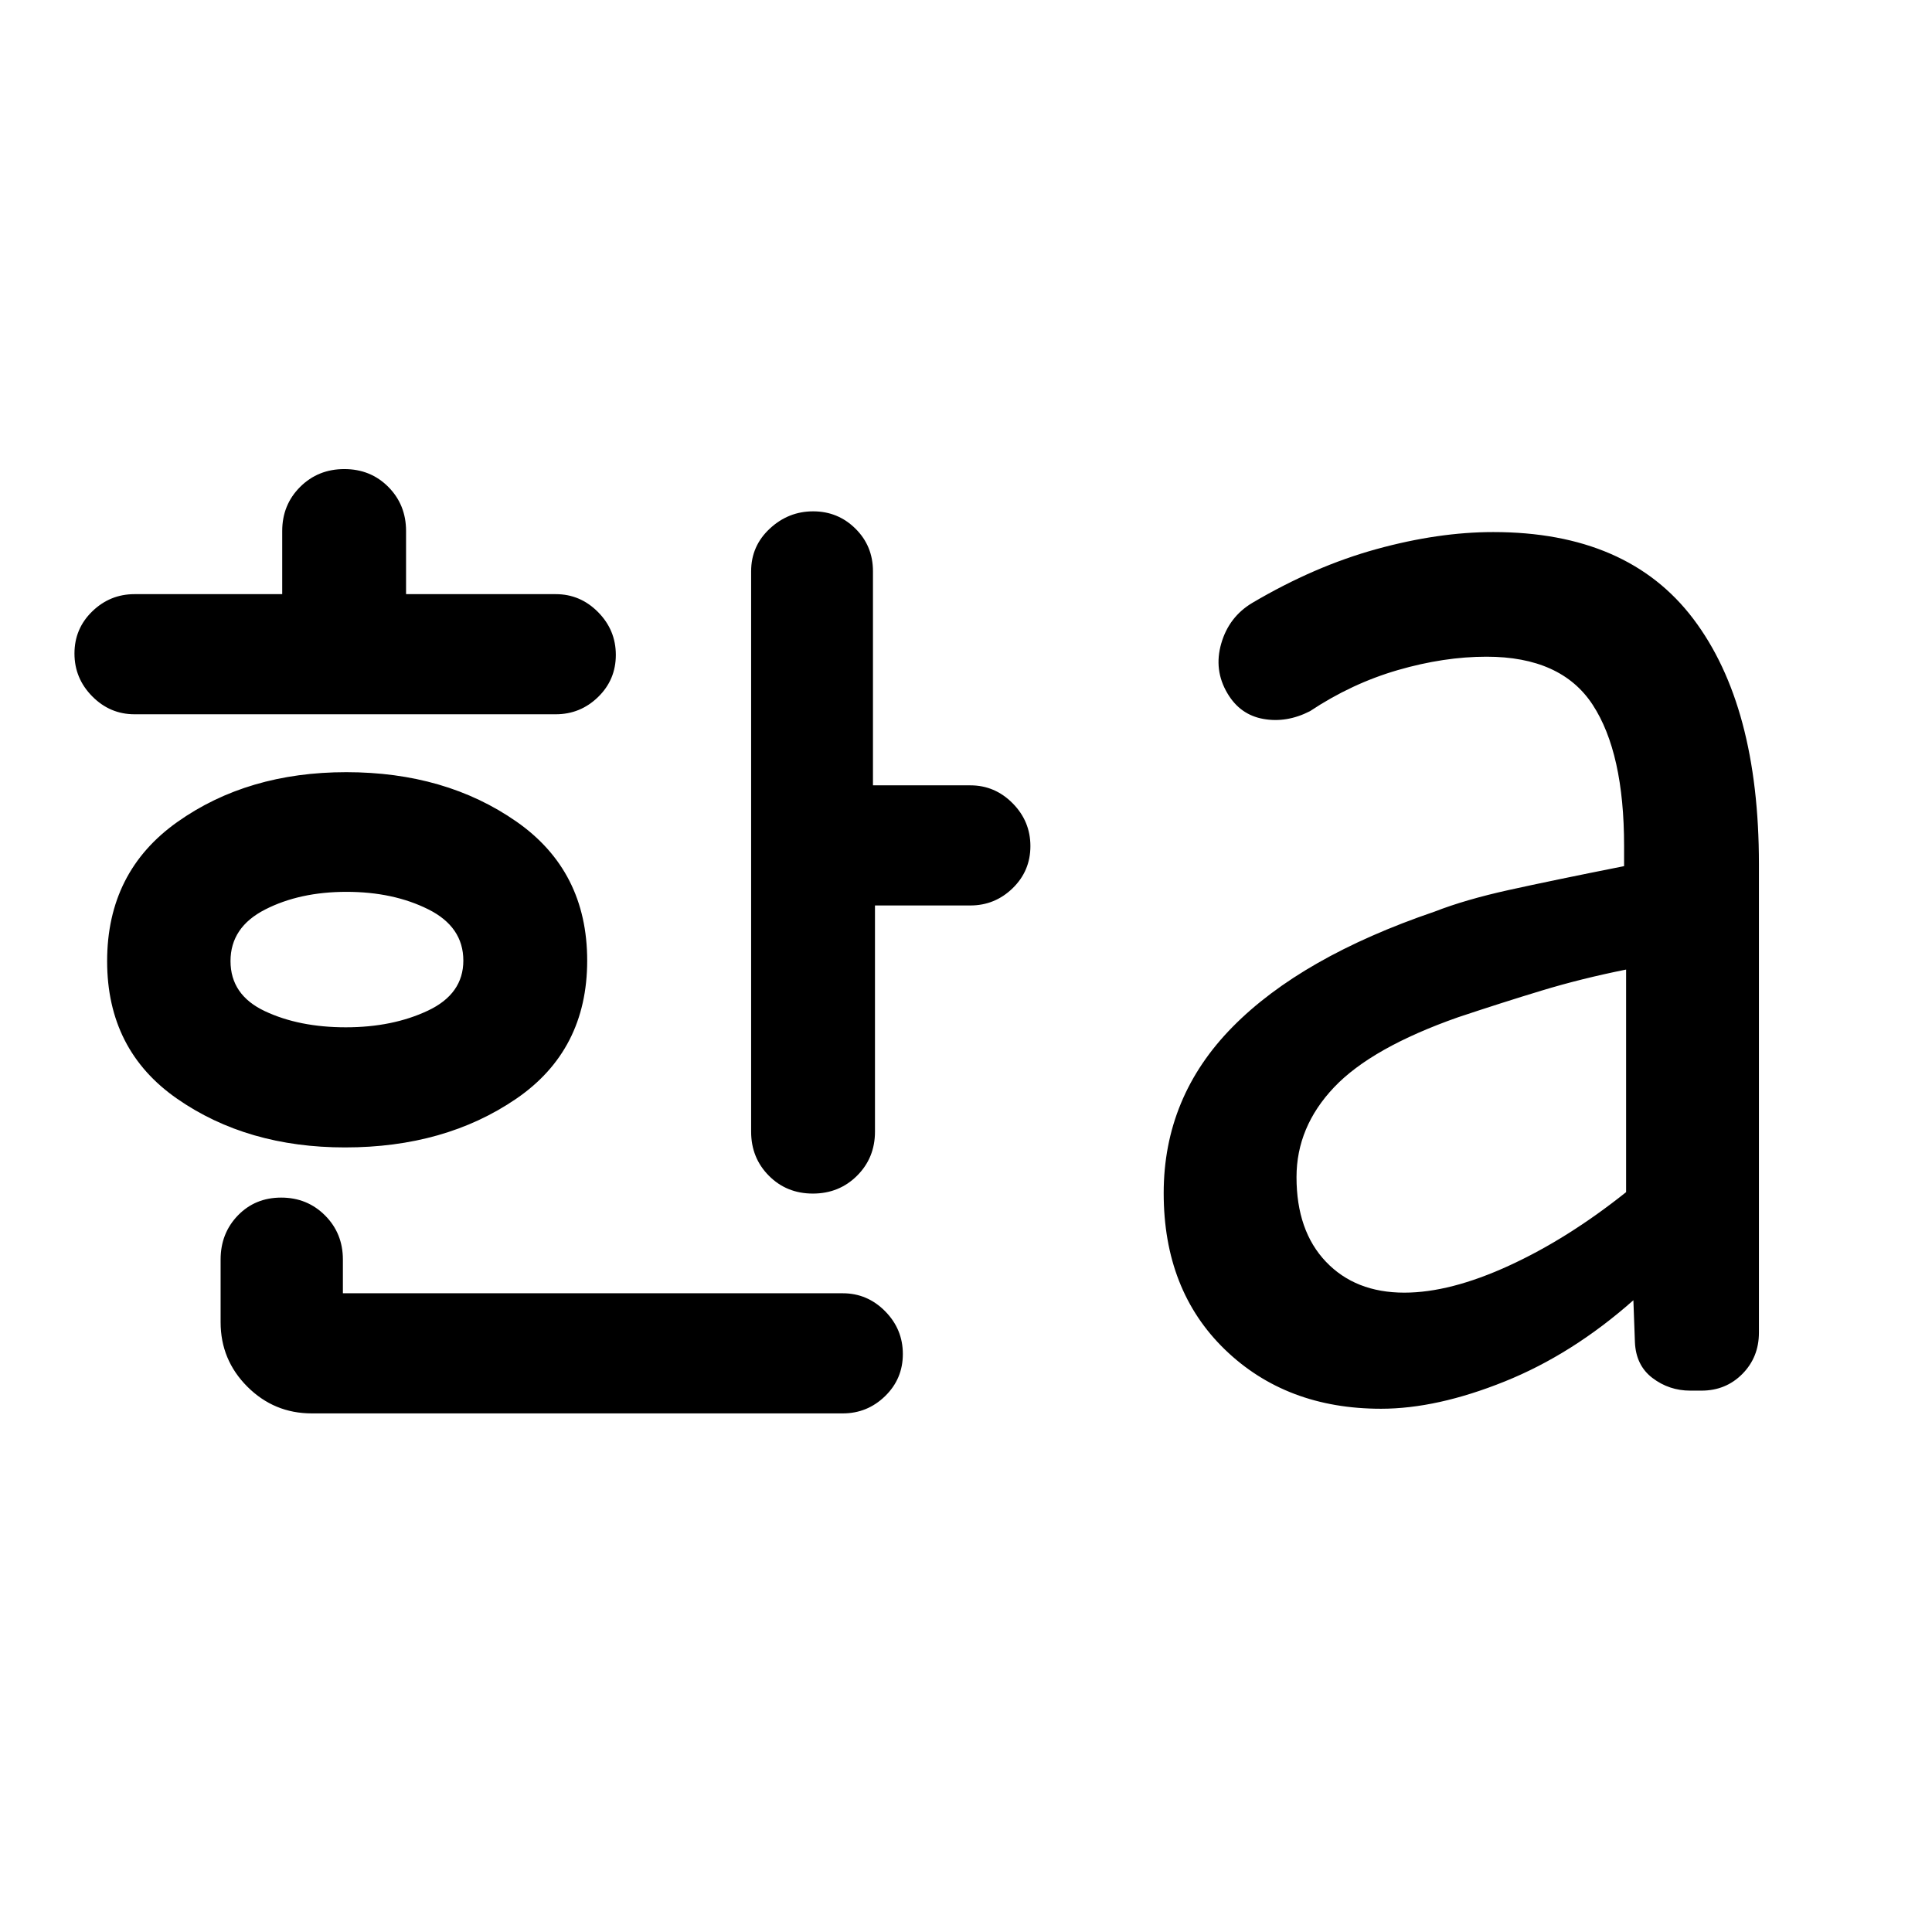 <svg xmlns="http://www.w3.org/2000/svg" height="24" viewBox="0 -960 960 960" width="24"><path d="M171.84-449.54q23.24 0 40.81-8.29 17.58-8.29 17.58-24.86 0-16.78-17.42-25.47-17.42-8.69-40.65-8.69-23.24 0-40.43 8.79-17.19 8.78-17.19 25.61t17.03 24.87q17.04 8.04 40.27 8.04ZM66.85-605.08q-12.21 0-21.03-8.92T37-635.27q0-12.35 8.82-20.92 8.82-8.58 21.03-8.58h73.38v-31.38q0-13.02 8.9-21.9 8.91-8.87 21.97-8.87 13.05 0 21.86 8.87 8.81 8.88 8.81 21.9v31.38h74.38q12.21 0 21.03 8.92t8.82 21.27q0 12.35-8.82 20.93-8.82 8.57-21.03 8.57H66.85Zm104.61 215.23q-48.61 0-83.42-24.17t-34.81-68.4q0-44.43 34.92-69.16 34.93-24.73 83.92-24.73 49.31 0 84.51 24.53 35.19 24.53 35.19 69.09 0 44.55-35.33 68.7-35.33 24.14-84.98 24.14Zm-16.54 132.16q-18.73 0-32.02-13.29-13.28-13.29-13.28-32.02v-31.15q0-13.02 8.58-21.9 8.59-8.87 21.52-8.87 12.94 0 21.8 8.87 8.86 8.88 8.86 21.9v16.77h248.39q12.21 0 21.03 8.91 8.82 8.92 8.82 21.27t-8.82 20.93q-8.82 8.58-21.03 8.58H154.92ZM403.9-366.92q-13.05 0-21.86-8.88-8.81-8.87-8.81-21.89v-278.46q0-12.55 9.25-21.16 9.24-8.61 21.57-8.61t21.03 8.61q8.69 8.61 8.69 21.16v106.38h48.38q12.21 0 21.03 8.92t8.82 21.27q0 12.35-8.82 20.93-8.82 8.57-21.03 8.57h-47.38v112.39q0 13.02-8.9 21.89-8.91 8.88-21.97 8.88Zm293.91 49.23q22.73 0 51.88-13.35 29.16-13.34 58.31-36.59v-110.6q-22.28 4.47-41.91 10.43-19.63 5.95-41.55 13.26-42.92 15.08-61.62 34.78-18.69 19.7-18.69 44.68 0 26.65 14.61 42.02 14.62 15.37 38.97 15.37ZM686.23-260q-47.15 0-77.58-29.42-30.42-29.43-30.42-77.73 0-47.85 34.23-82.58T712.77-507q15.38-6 37-10.77 21.61-4.77 57.23-11.85v-10q.01-46.3-15.61-70.19-15.62-23.88-52.77-23.88-21.08 0-44.04 6.65-22.96 6.66-43.66 20.42-11.61 5.93-23.18 3.85-11.56-2.08-17.82-12.69-6.92-11.62-3.07-24.85 3.84-13.23 15.46-20.15 30.92-18.23 61.65-26.69 30.73-8.47 58.04-8.47 66.74 0 99.37 43.1Q874-609.43 874-530.62v232.77q0 12.24-8.23 20.55-8.22 8.3-20.34 8.3h-5.52q-10.53 0-18.79-6.27-8.27-6.27-8.74-17.88l-.76-20.77q-30.31 26.84-63.97 40.38Q714-260 686.23-260Z"/></svg>